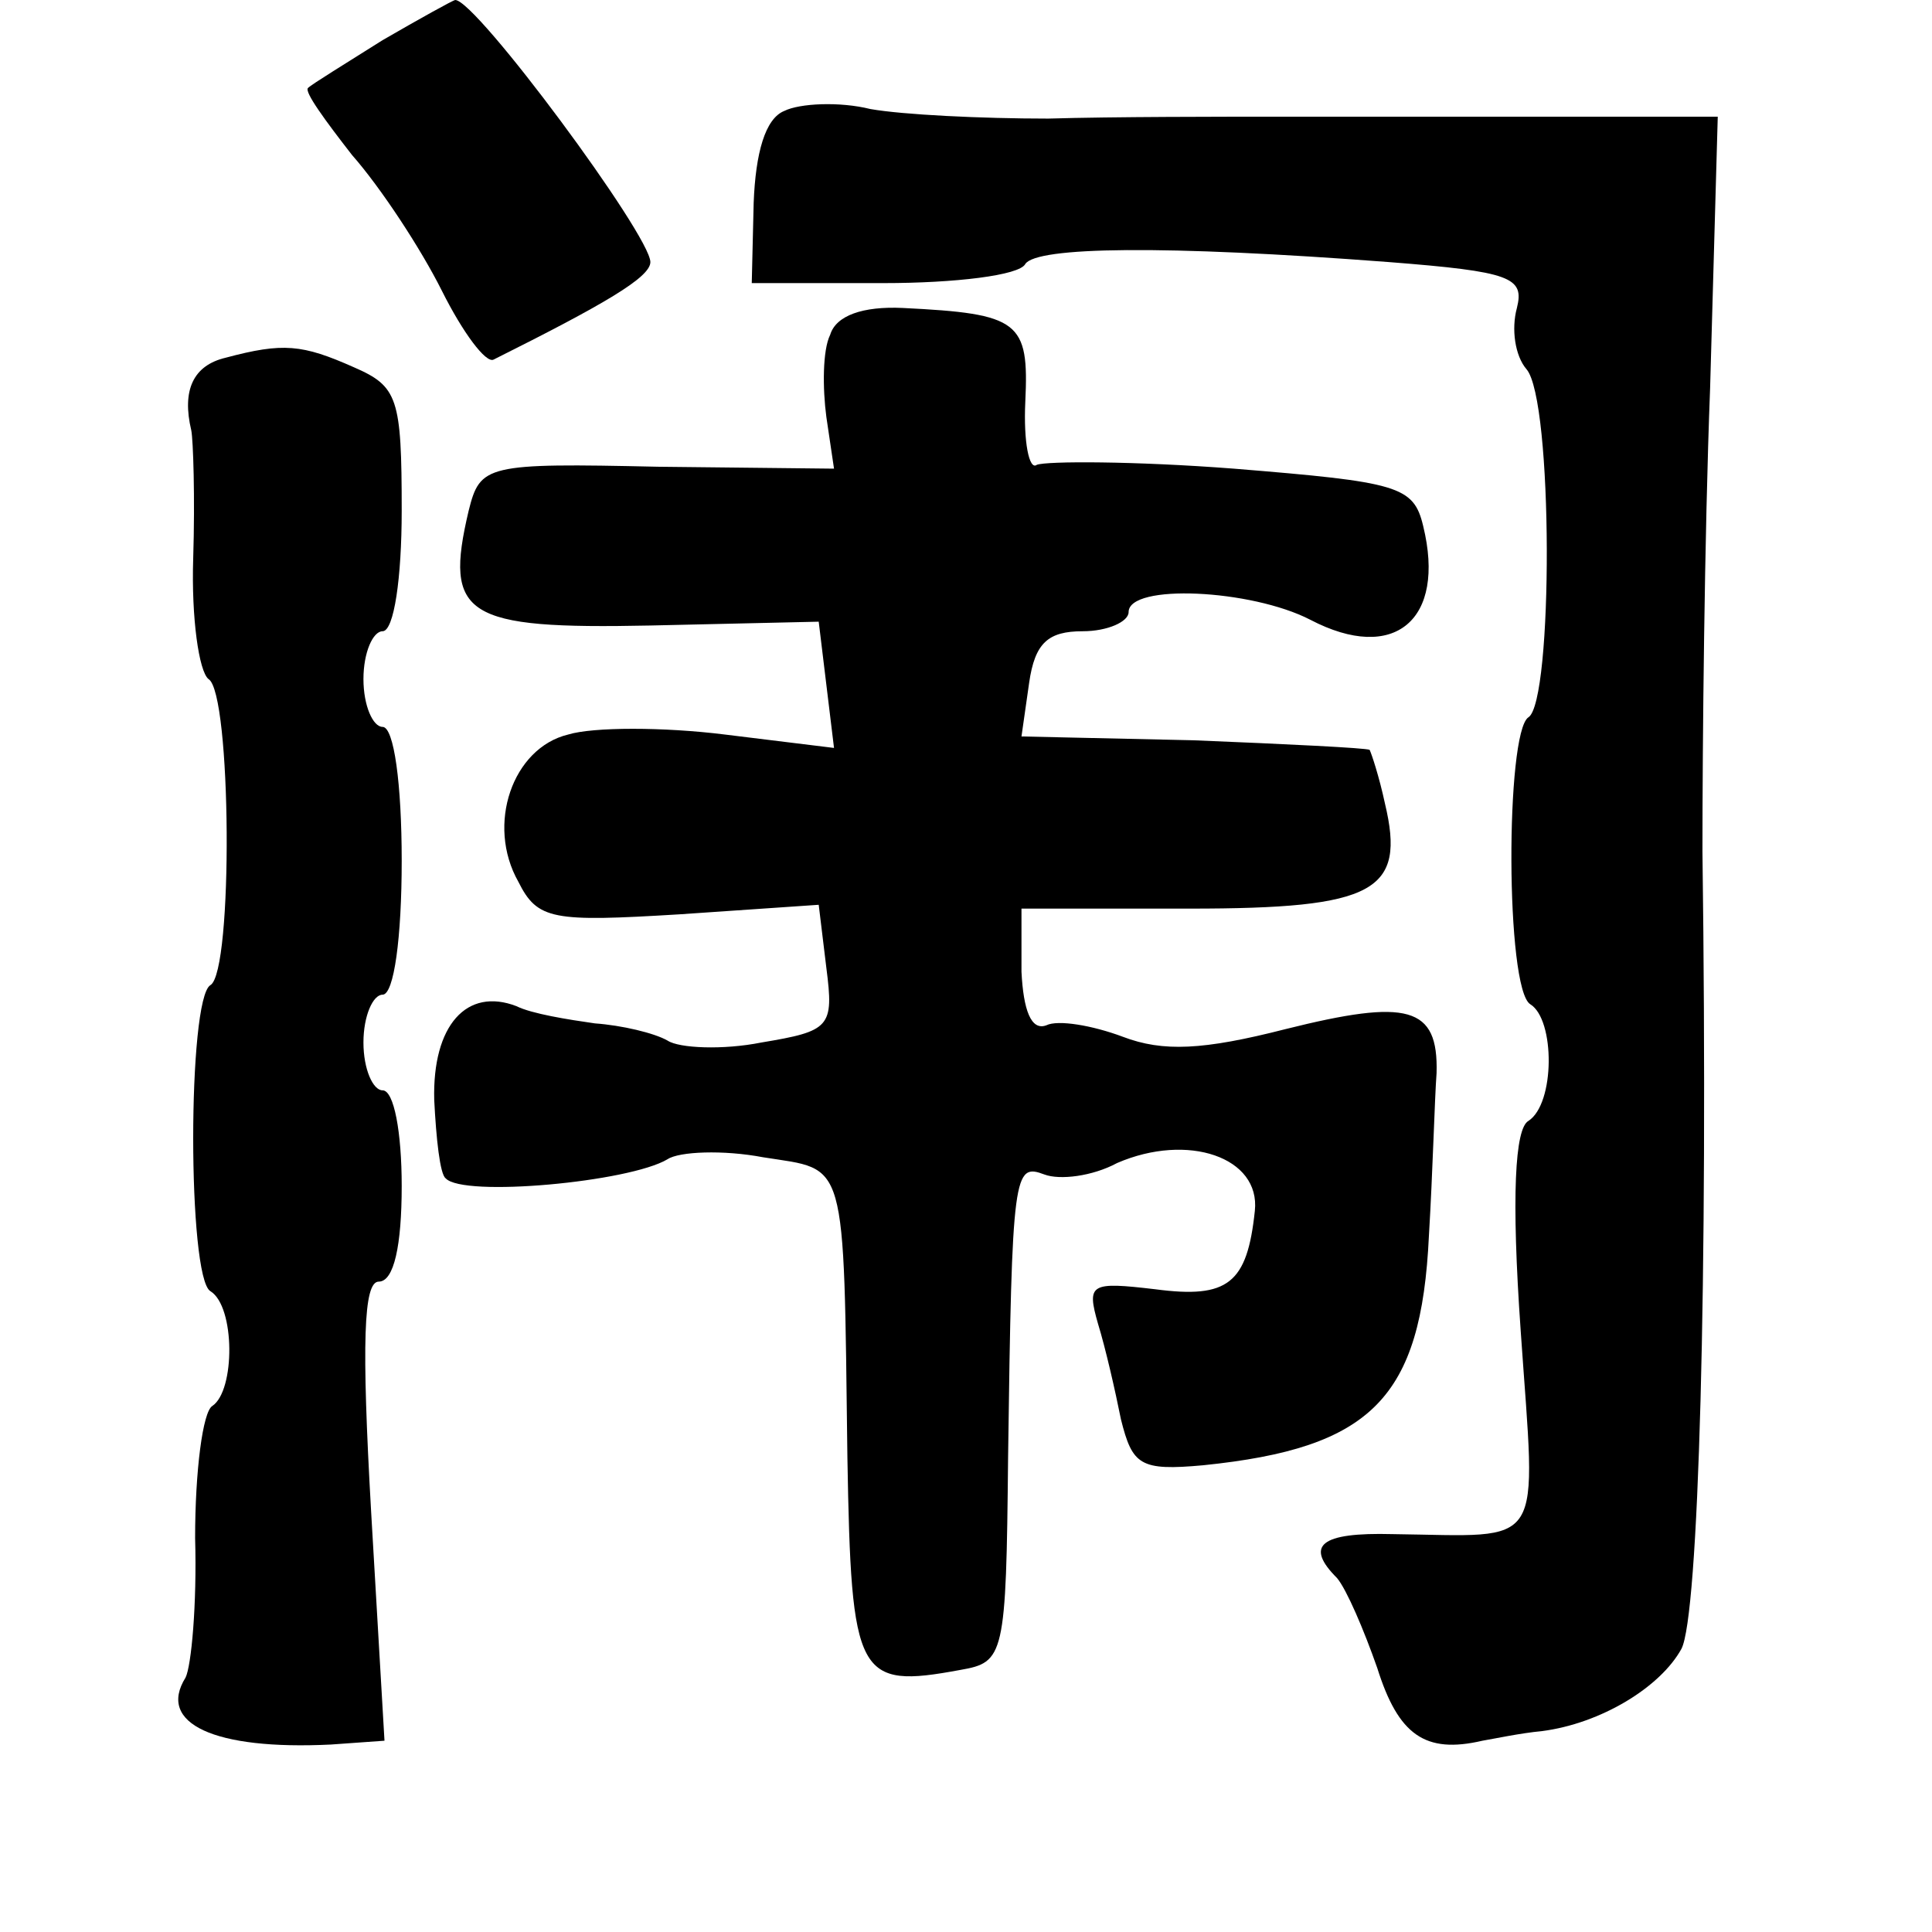 <?xml version="1.0" standalone="no"?>
<!DOCTYPE svg PUBLIC "-//W3C//DTD SVG 20010904//EN"
 "http://www.w3.org/TR/2001/REC-SVG-20010904/DTD/svg10.dtd">
<svg version="1.0" xmlns="http://www.w3.org/2000/svg"
 width="101pt" height="101pt" viewBox="0 0 101 101"
 preserveAspectRatio="xMidYMid meet">
<g transform="translate(0,101) scale(0.1,-0.1)"
fill="#000000" stroke="none">
<path d="M200 989 c-19 -12 -37 -23 -39 -25 -2 -2 9 -17 23 -35 15 -17 36 -49
47 -71 11 -22 23 -38 27 -36 58 29 82 43 82 51 0 14 -91 137 -102 137 -1 0
-19 -10 -38 -21z"/>
<path d="M410 952 c-10 -4 -15 -22 -16 -48 l-1 -42 69 0 c37 0 71 4 74 10 6 9
72 10 190 1 64 -5 71 -8 67 -24 -3 -11 -1 -25 5 -32 14 -16 14 -174 1 -182
-12 -8 -12 -142 1 -150 13 -8 13 -52 -1 -61 -7 -4 -9 -39 -4 -110 8 -116 14
-107 -67 -106 -38 1 -46 -6 -29 -23 5 -6 14 -27 21 -47 11 -35 25 -45 55 -38
6 1 20 4 31 5 31 4 62 23 73 43 9 17 14 191 11 417 0 55 1 164 4 242 l4 142
-81 0 c-45 0 -110 0 -144 0 -35 0 -91 0 -125 -1 -35 0 -76 2 -93 5 -16 4 -37
3 -45 -1z"/>
<path d="M434 835 c-4 -8 -4 -28 -2 -43 l4 -27 -92 1 c-90 2 -93 1 -99 -23
-13 -55 -2 -62 95 -60 l88 2 4 -33 4 -33 -57 7 c-32 4 -69 4 -82 0 -29 -7 -43
-47 -26 -77 10 -20 18 -21 84 -17 l73 5 4 -33 c4 -31 2 -33 -34 -39 -20 -4
-43 -3 -49 1 -7 4 -24 8 -38 9 -14 2 -33 5 -41 9 -26 10 -44 -10 -43 -49 1
-20 3 -39 6 -41 9 -10 96 -2 116 10 6 4 29 5 50 1 44 -7 42 2 44 -157 2 -115
5 -121 59 -111 23 4 24 7 25 111 2 150 3 154 19 148 8 -3 25 -1 38 6 37 16 75
3 72 -25 -4 -38 -14 -46 -52 -41 -34 4 -36 3 -30 -18 4 -13 9 -35 12 -50 6
-24 10 -27 43 -24 88 9 114 35 118 120 2 33 3 72 4 85 1 35 -15 39 -79 23 -43
-11 -64 -12 -85 -4 -16 6 -34 9 -40 6 -8 -3 -12 8 -13 28 l0 33 88 0 c97 0
113 9 102 55 -3 14 -7 26 -8 28 -2 1 -43 3 -92 5 l-90 2 4 28 c3 21 10 27 28
27 13 0 24 5 24 10 0 15 64 12 95 -4 44 -23 71 0 59 49 -5 21 -13 23 -99 30
-52 4 -98 4 -103 2 -4 -3 -7 12 -6 33 2 42 -3 46 -64 49 -21 1 -35 -4 -38 -14z"/>
<path d="M118 823 c-17 -4 -23 -17 -18 -38 1 -5 2 -35 1 -67 -1 -31 3 -59 8
-63 12 -7 13 -153 1 -160 -12 -7 -12 -153 0 -160 13 -8 13 -52 1 -60 -5 -3 -9
-34 -9 -69 1 -35 -2 -67 -5 -73 -15 -24 15 -38 76 -35 l28 2 -7 120 c-5 88 -4
120 4 120 8 0 12 19 12 50 0 28 -4 50 -10 50 -5 0 -10 11 -10 25 0 14 5 25 10
25 6 0 10 30 10 70 0 40 -4 70 -10 70 -5 0 -10 11 -10 25 0 14 5 25 10 25 6 0
10 28 10 63 0 59 -2 65 -25 75 -27 12 -37 13 -67 5z"/>
</g>
</svg>
